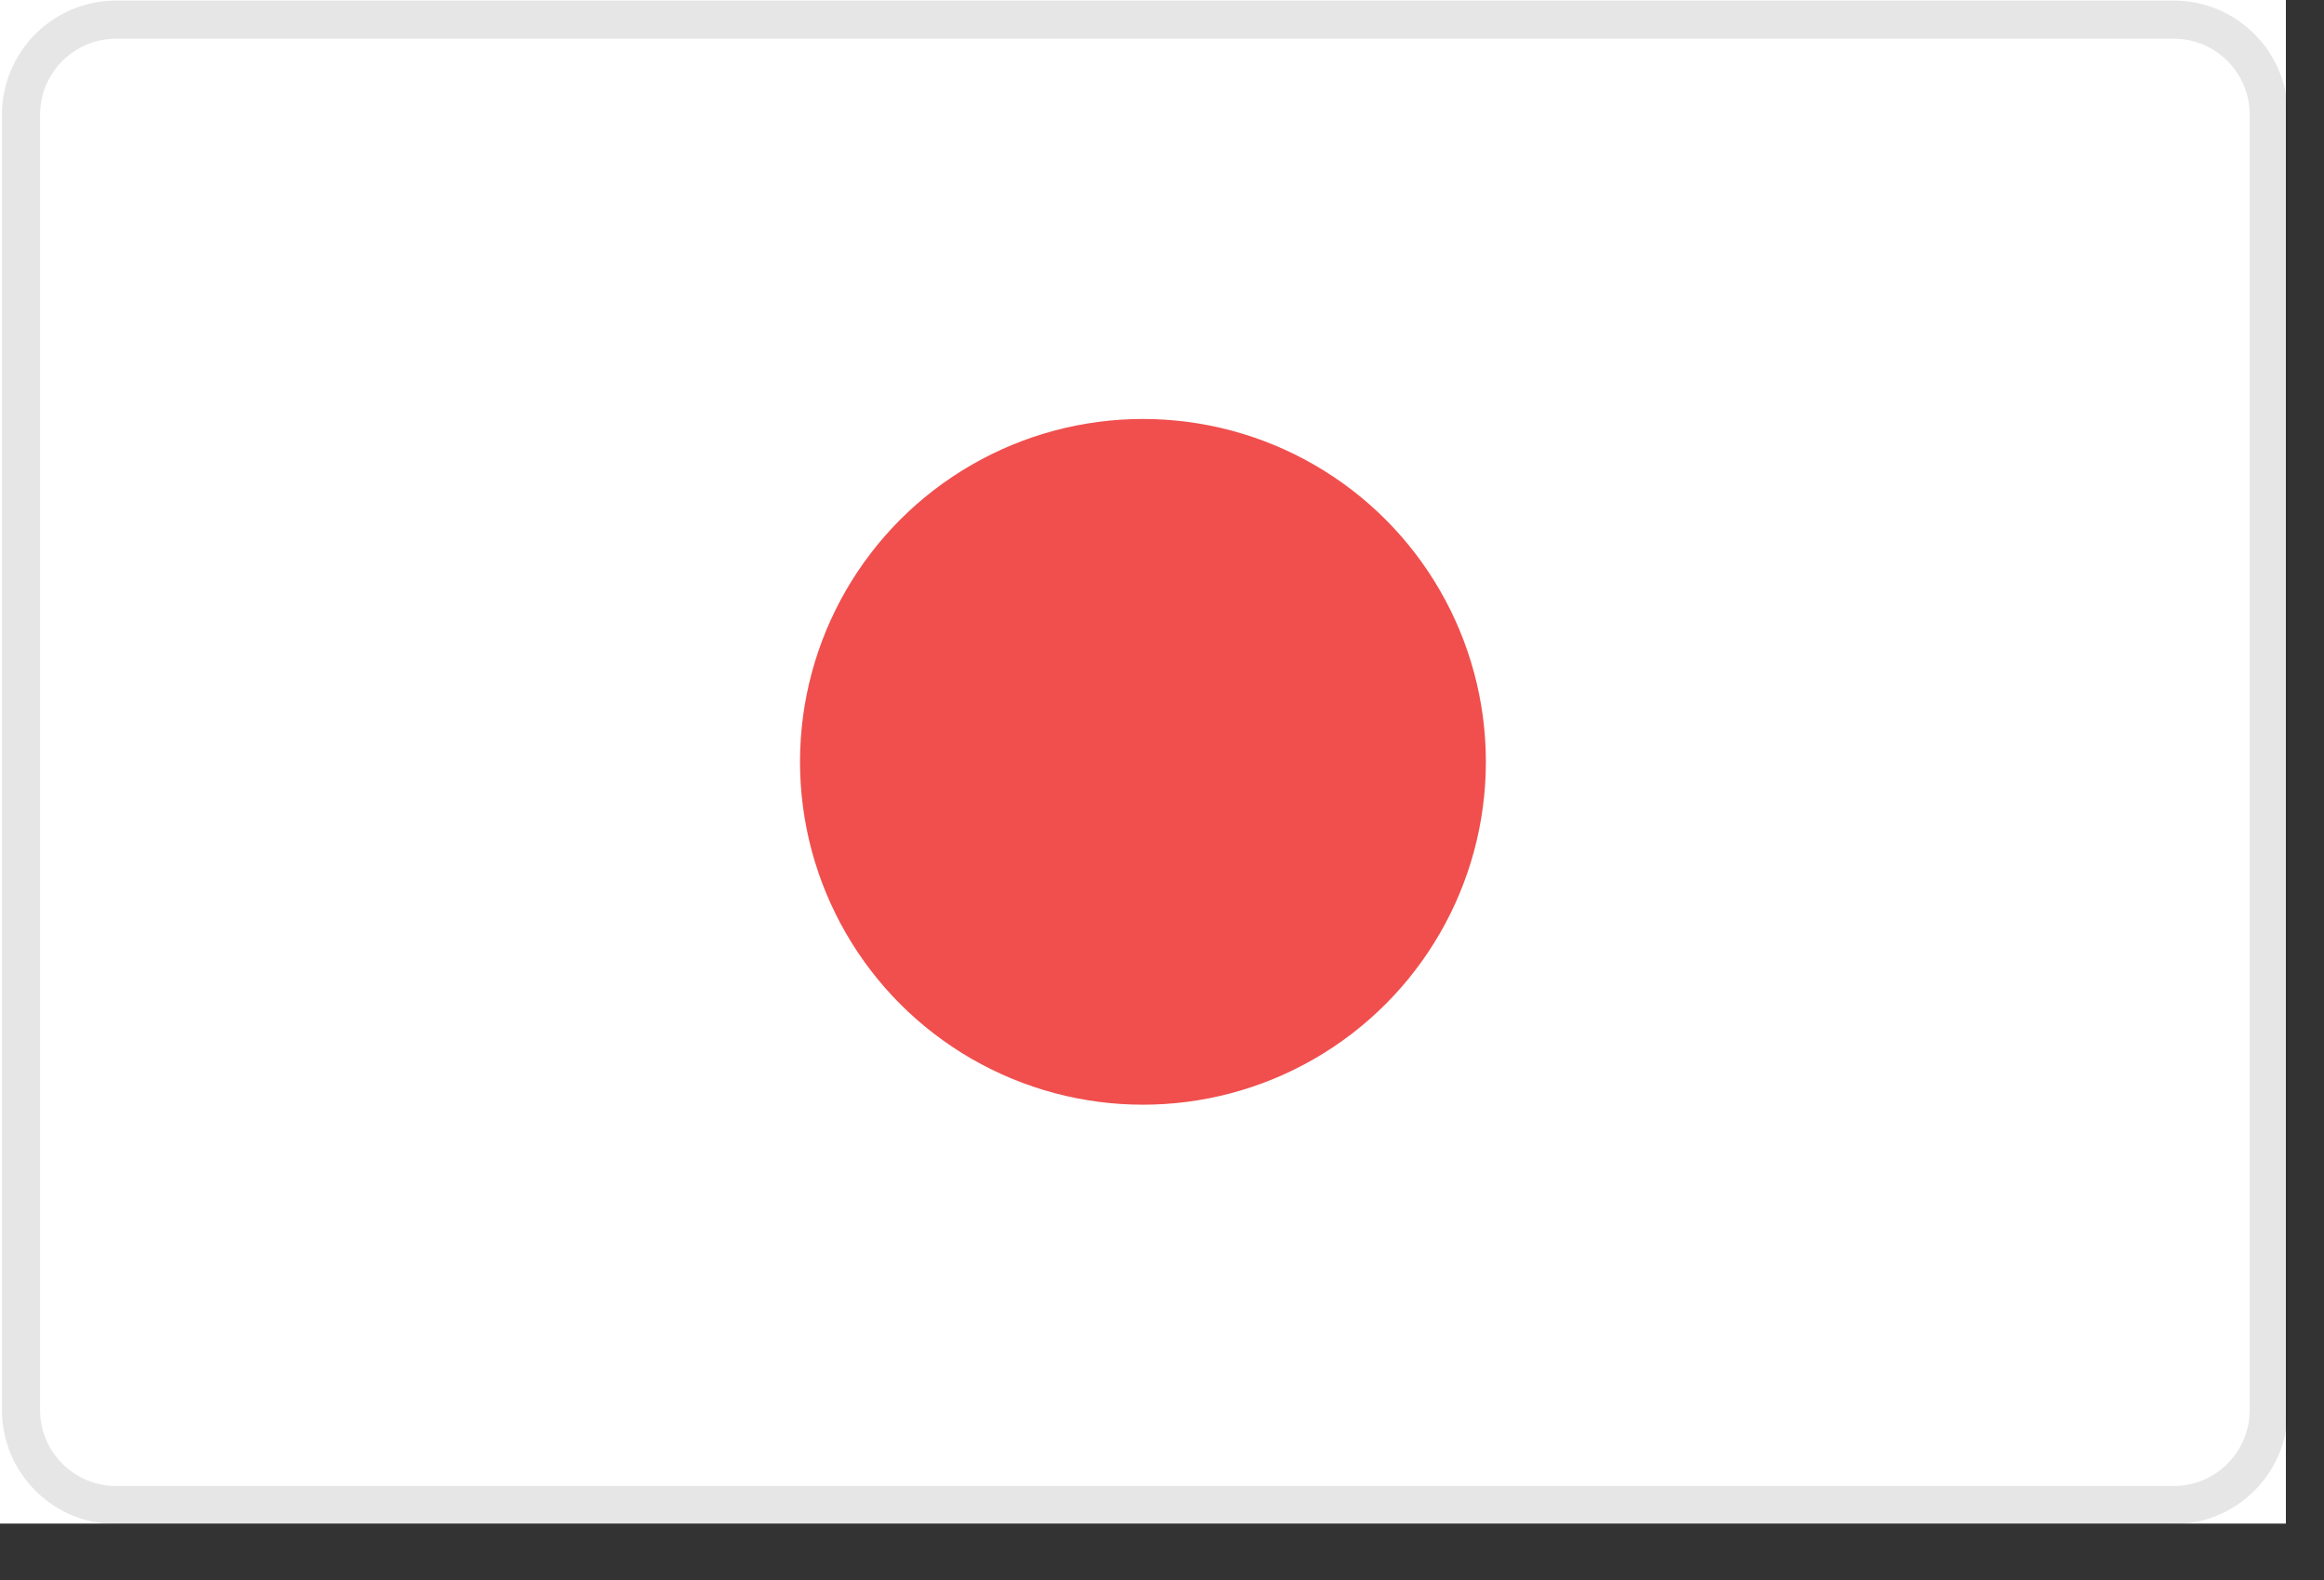 
<svg width="25px" height="17px" viewBox="0 0 25 17" version="1.1" xmlns="http://www.w3.org/2000/svg" xmlns:xlink="http://www.w3.org/1999/xlink">
    <rect x="0" y="0" width="25" height="17" fill="#333333" stroke="none"/>
    <!-- Generator: Sketch 50.2 (55047) - http://www.bohemiancoding.com/sketch -->
    <desc>Created with Sketch.</desc>
    <defs></defs>
    <g id="Dashboard_light_10x-fonts" stroke="none" stroke-width="1" fill="none" fill-rule="evenodd">
        <g id="EMP100---APAC-Overview-Dashboard-Copy" transform="translate(-224, -194)" fill-rule="nonzero">
            <g id="japan" transform="translate(224, 194)">
                <g id="Group">
                    <rect id="Rectangle-path" fill="#FFFFFF" x="0" y="0" width="24.59" height="16.393"></rect>
                    <circle id="Oval" fill="#F04F4D" cx="12.295" cy="8.197" r="3.689"></circle>
                </g>
                <g id="Group" opacity="0.1" fill="#000000">
                    <path d="M23.382,0.416 C23.834,0.416 24.201,0.783 24.201,1.235 L24.201,15.17 C24.201,15.622 23.834,15.989 23.382,15.989 L1.25,15.989 C0.798,15.989 0.431,15.622 0.431,15.17 L0.431,1.235 C0.431,0.783 0.798,0.416 1.25,0.416 L23.382,0.416 Z M23.382,0.006 L1.25,0.006 C0.571,0.006 0.021,0.556 0.021,1.235 L0.021,15.17 C0.021,15.849 0.571,16.399 1.25,16.399 L23.382,16.399 C24.061,16.399 24.611,15.849 24.611,15.17 L24.611,1.235 C24.611,0.556 24.061,0.006 23.382,0.006 Z" id="Shape"></path>
                </g>
            </g>
        </g>
    </g>
</svg>